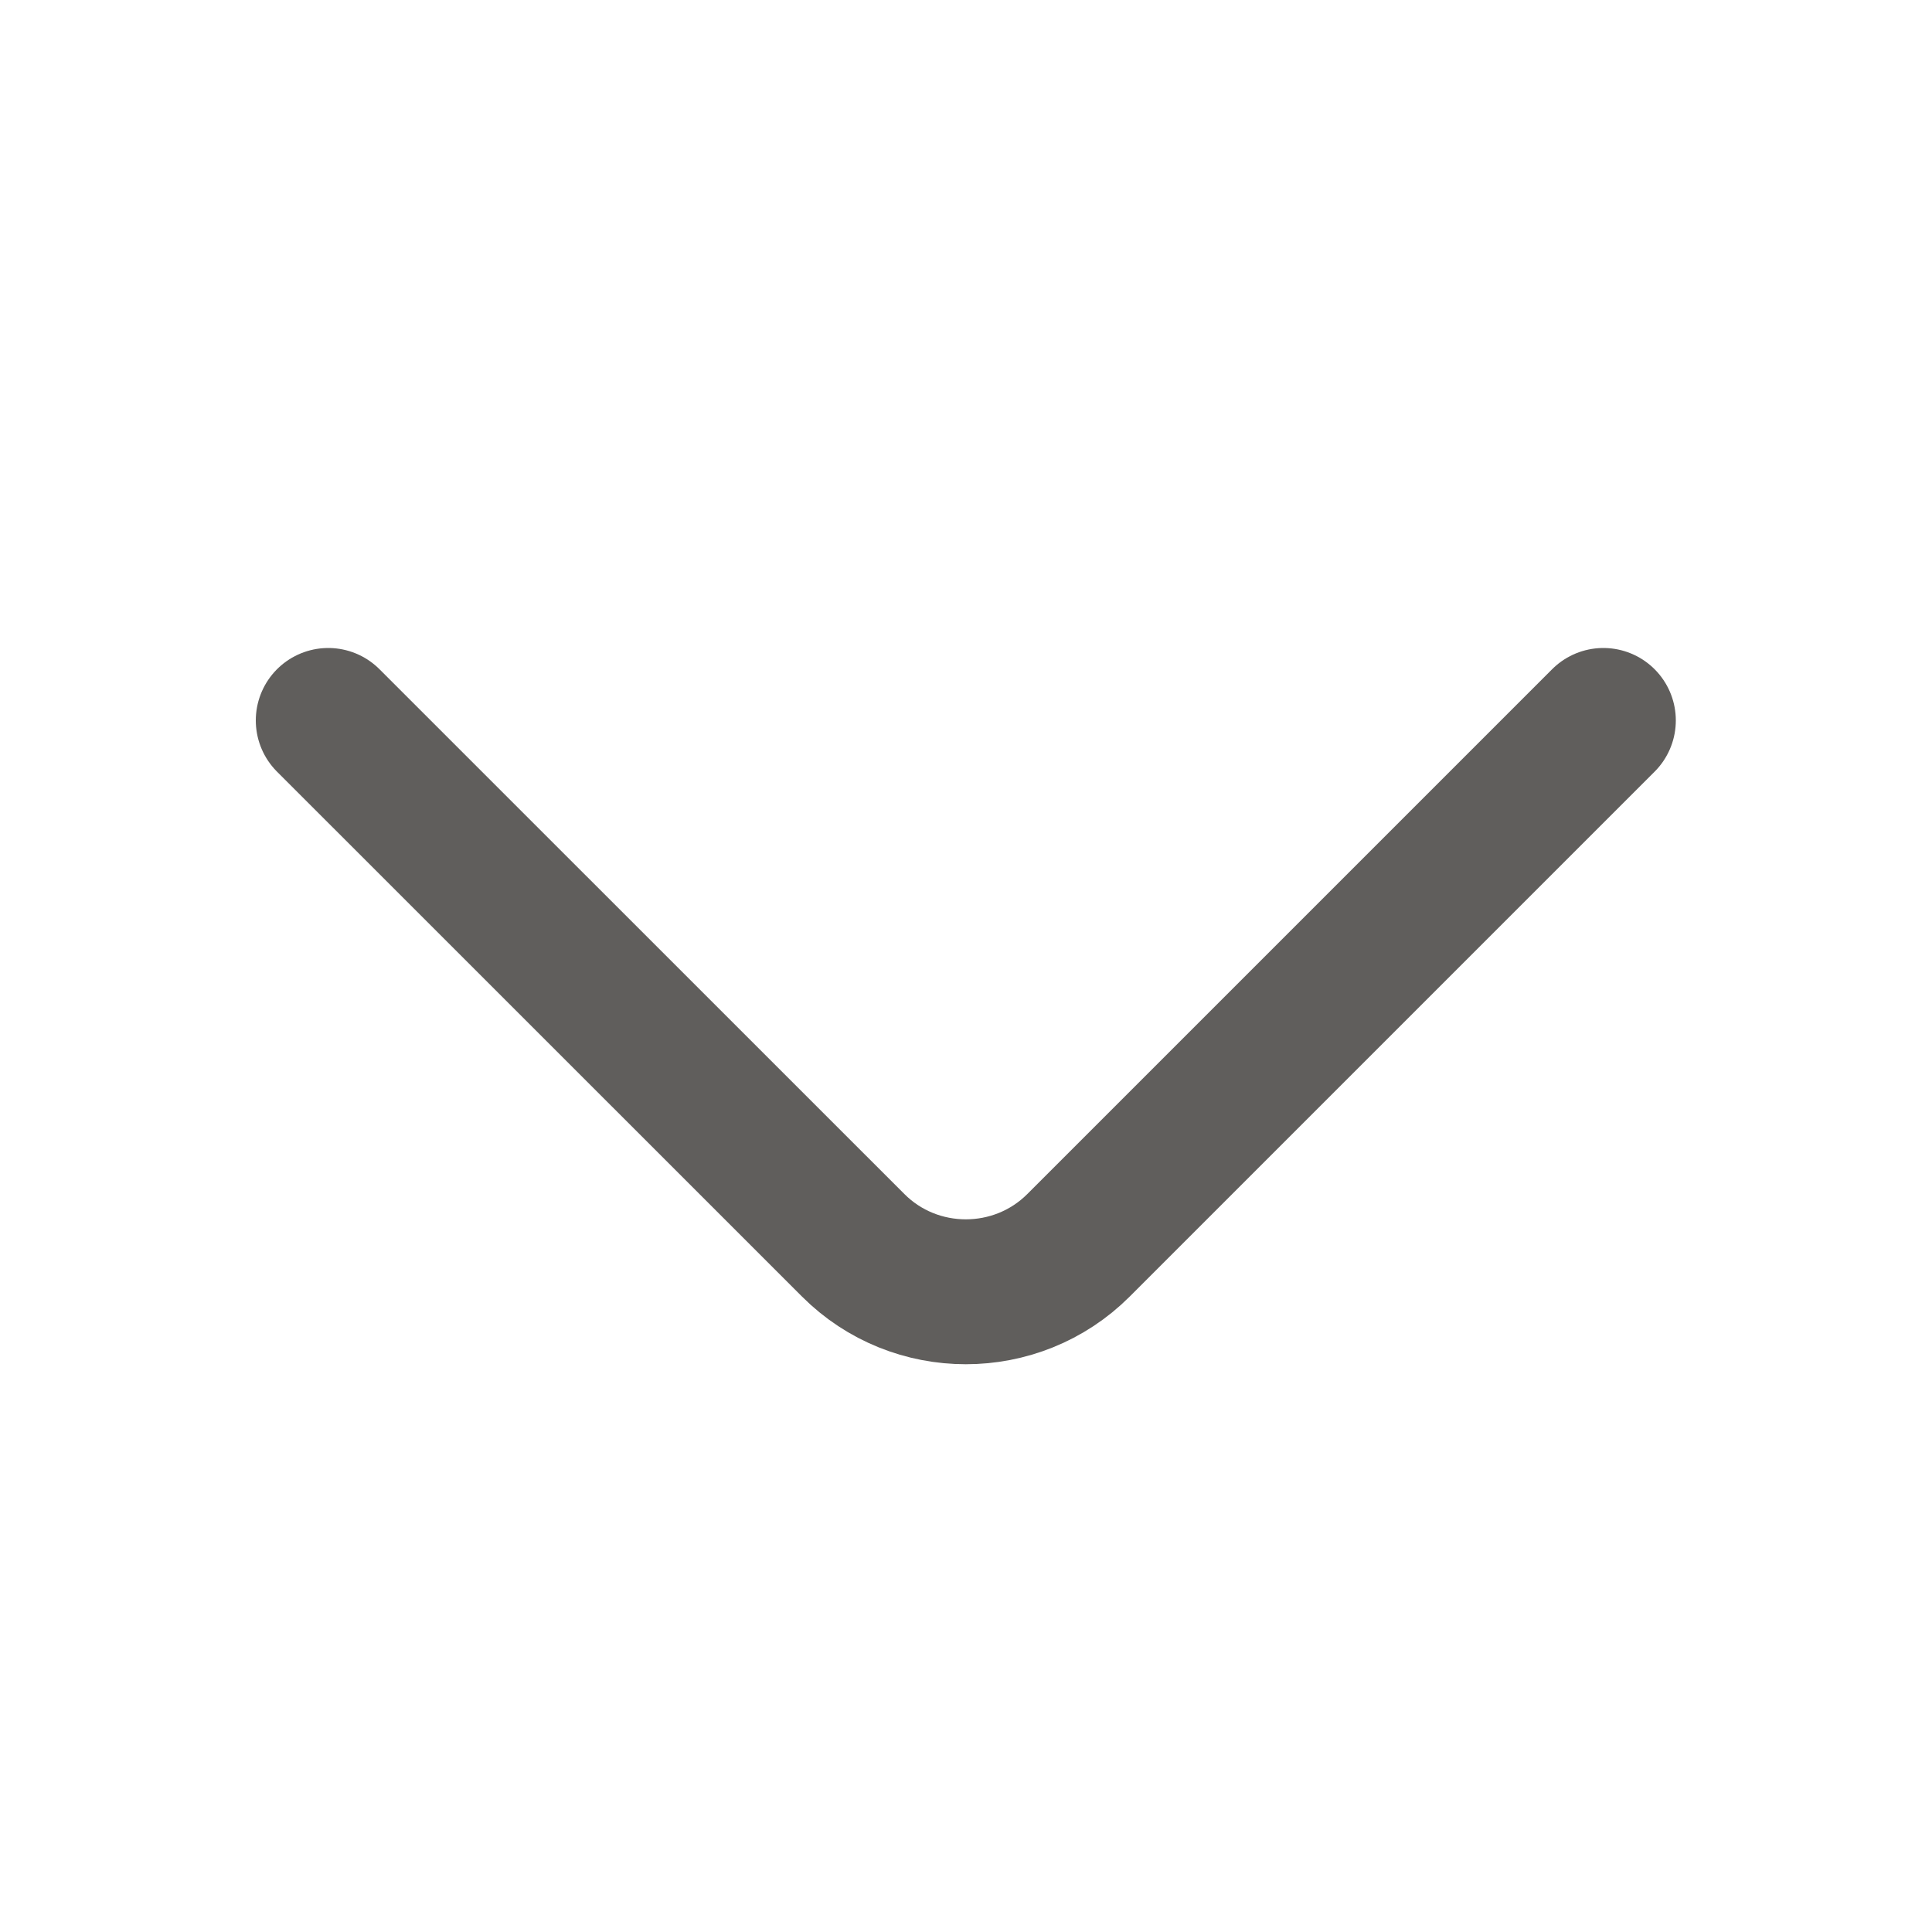 <svg width="20" height="20" viewBox="0 0 20 20" fill="none" xmlns="http://www.w3.org/2000/svg">
<path d="M16.598 7.458L11.165 12.891C10.523 13.533 9.473 13.533 8.832 12.891L3.398 7.458" stroke="#605E5C" stroke-width="1.5" stroke-miterlimit="10" stroke-linecap="round" stroke-linejoin="round"/>
</svg>

